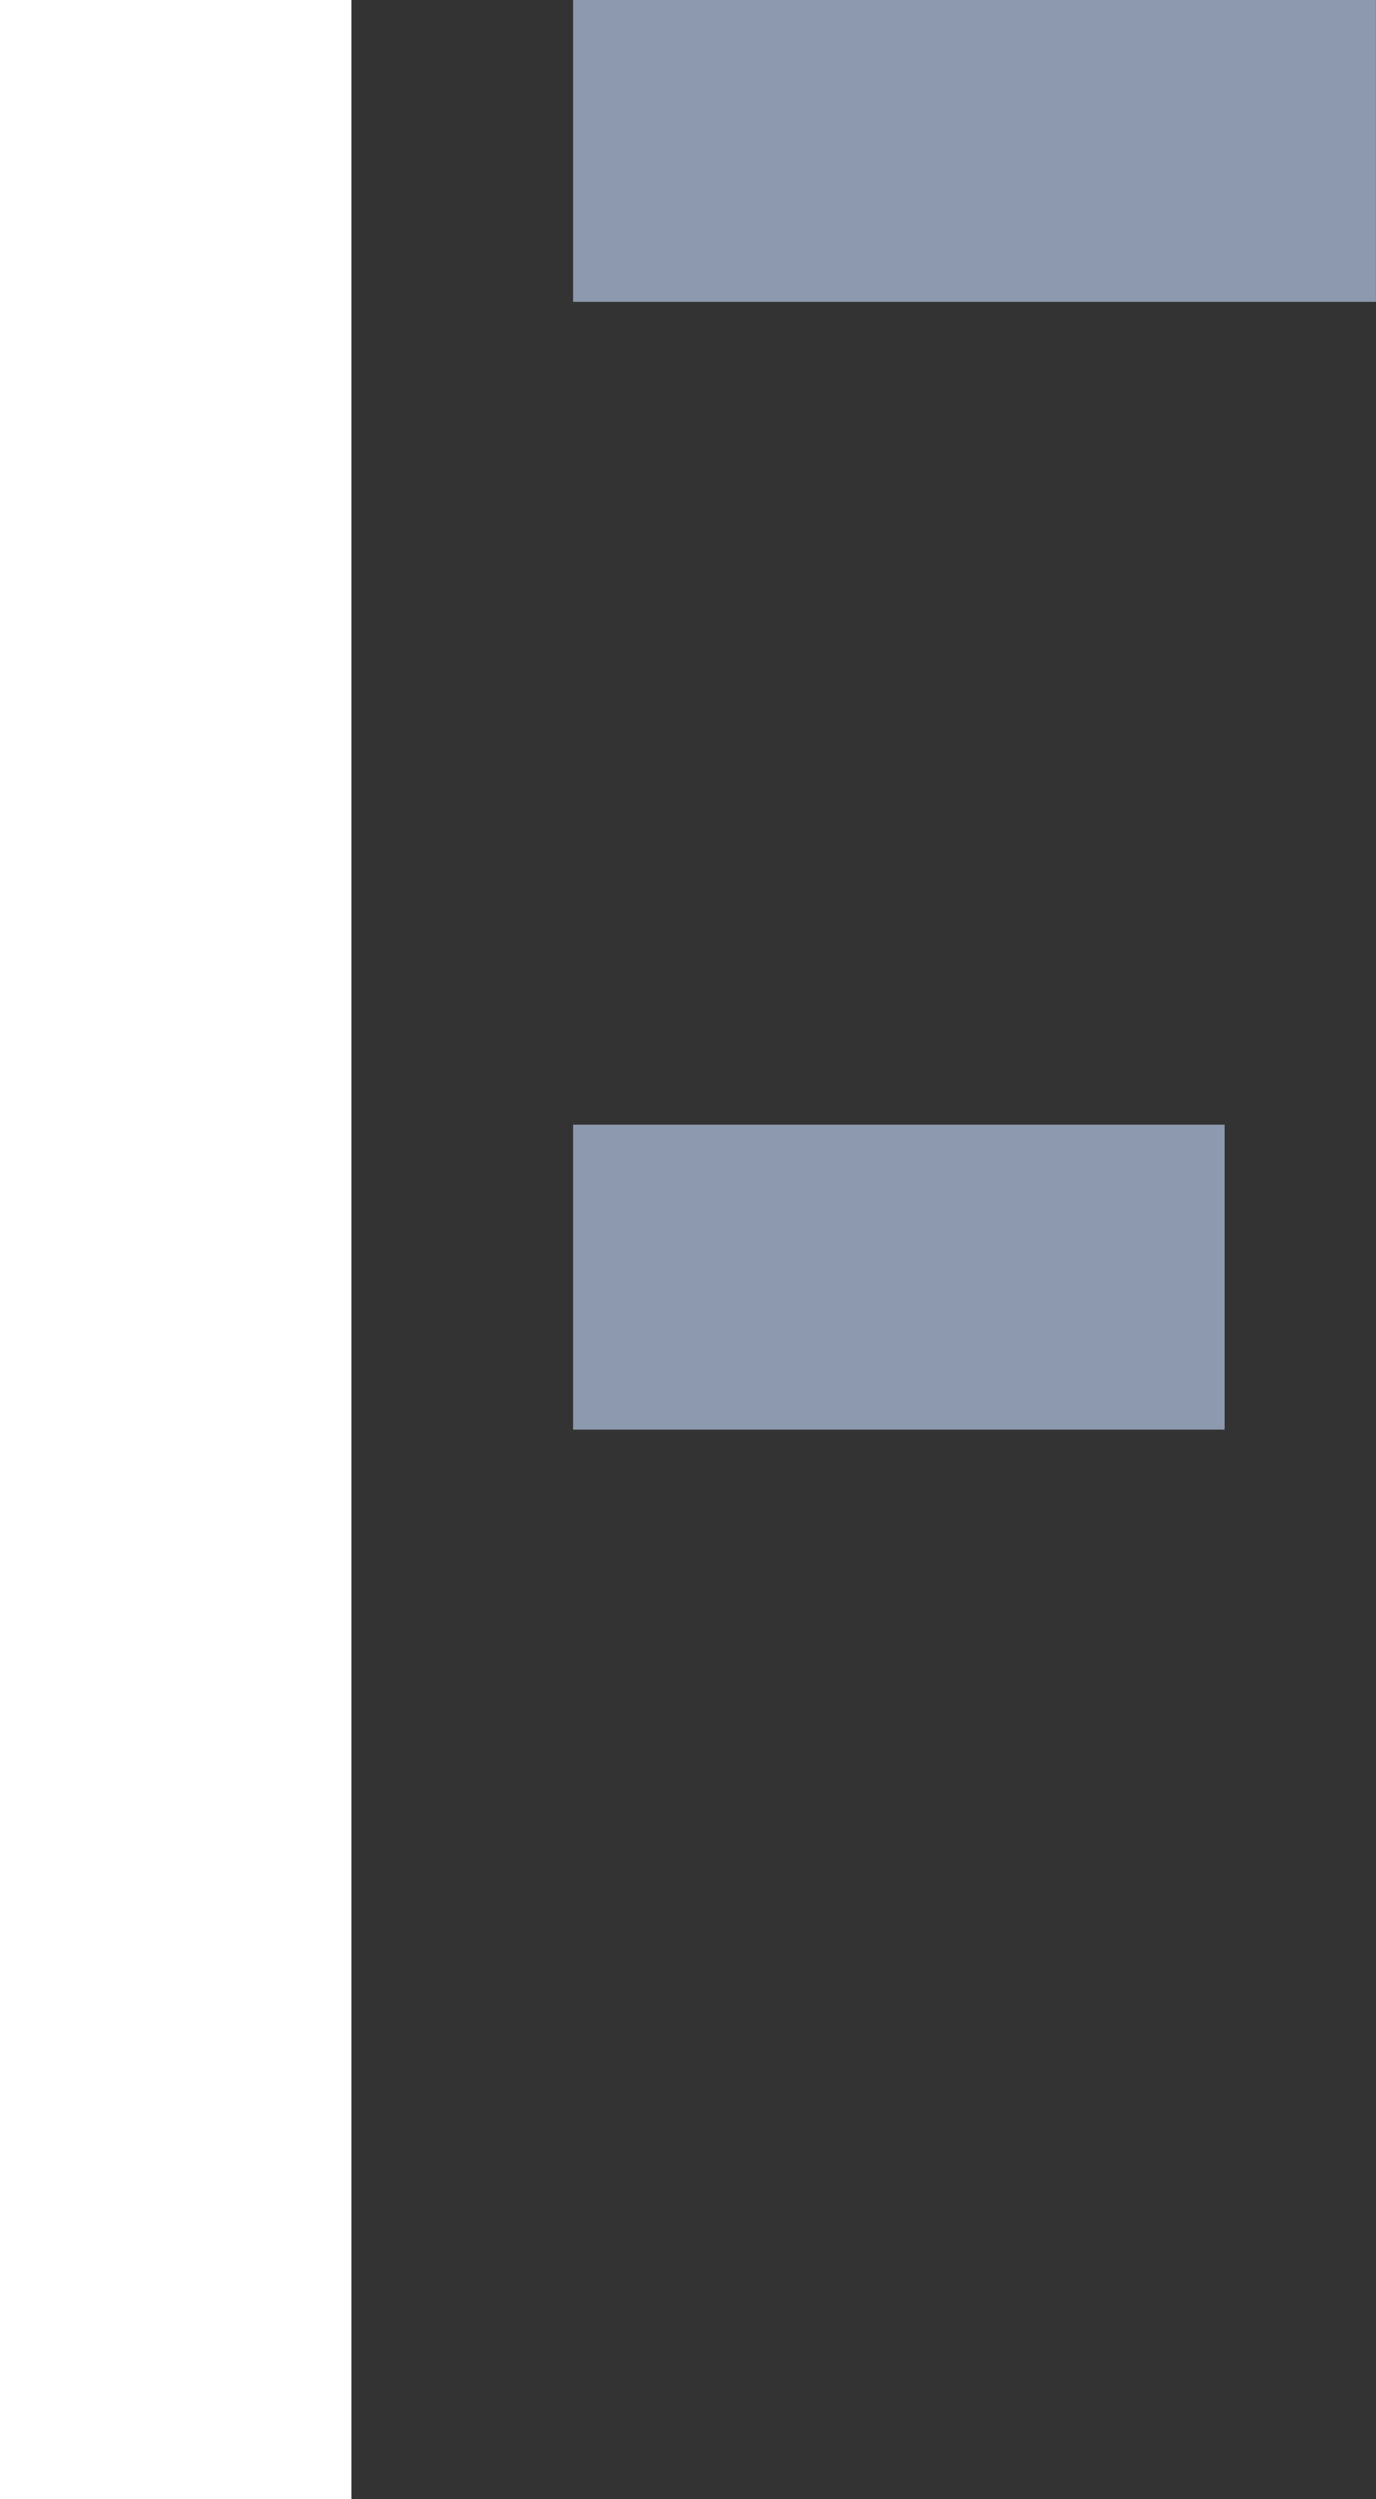 <svg xmlns="http://www.w3.org/2000/svg" viewBox="500 32 18.098 32.866"><rect x="500" y="32" width="18.098" height="32.866" fill="#333333" stroke="none"/><defs><style>.a{fill:#fff;}.b{fill:#8d99ae;}</style></defs><g transform="translate(485 17.46)"><rect class="a" width="4.622" height="32.866" transform="translate(15 14.54)"/><rect class="b" width="8.569" height="4.011" transform="translate(22.538 29.331)"/><rect class="b" width="10.559" height="3.97" transform="translate(22.538 14.54)"/></g></svg>